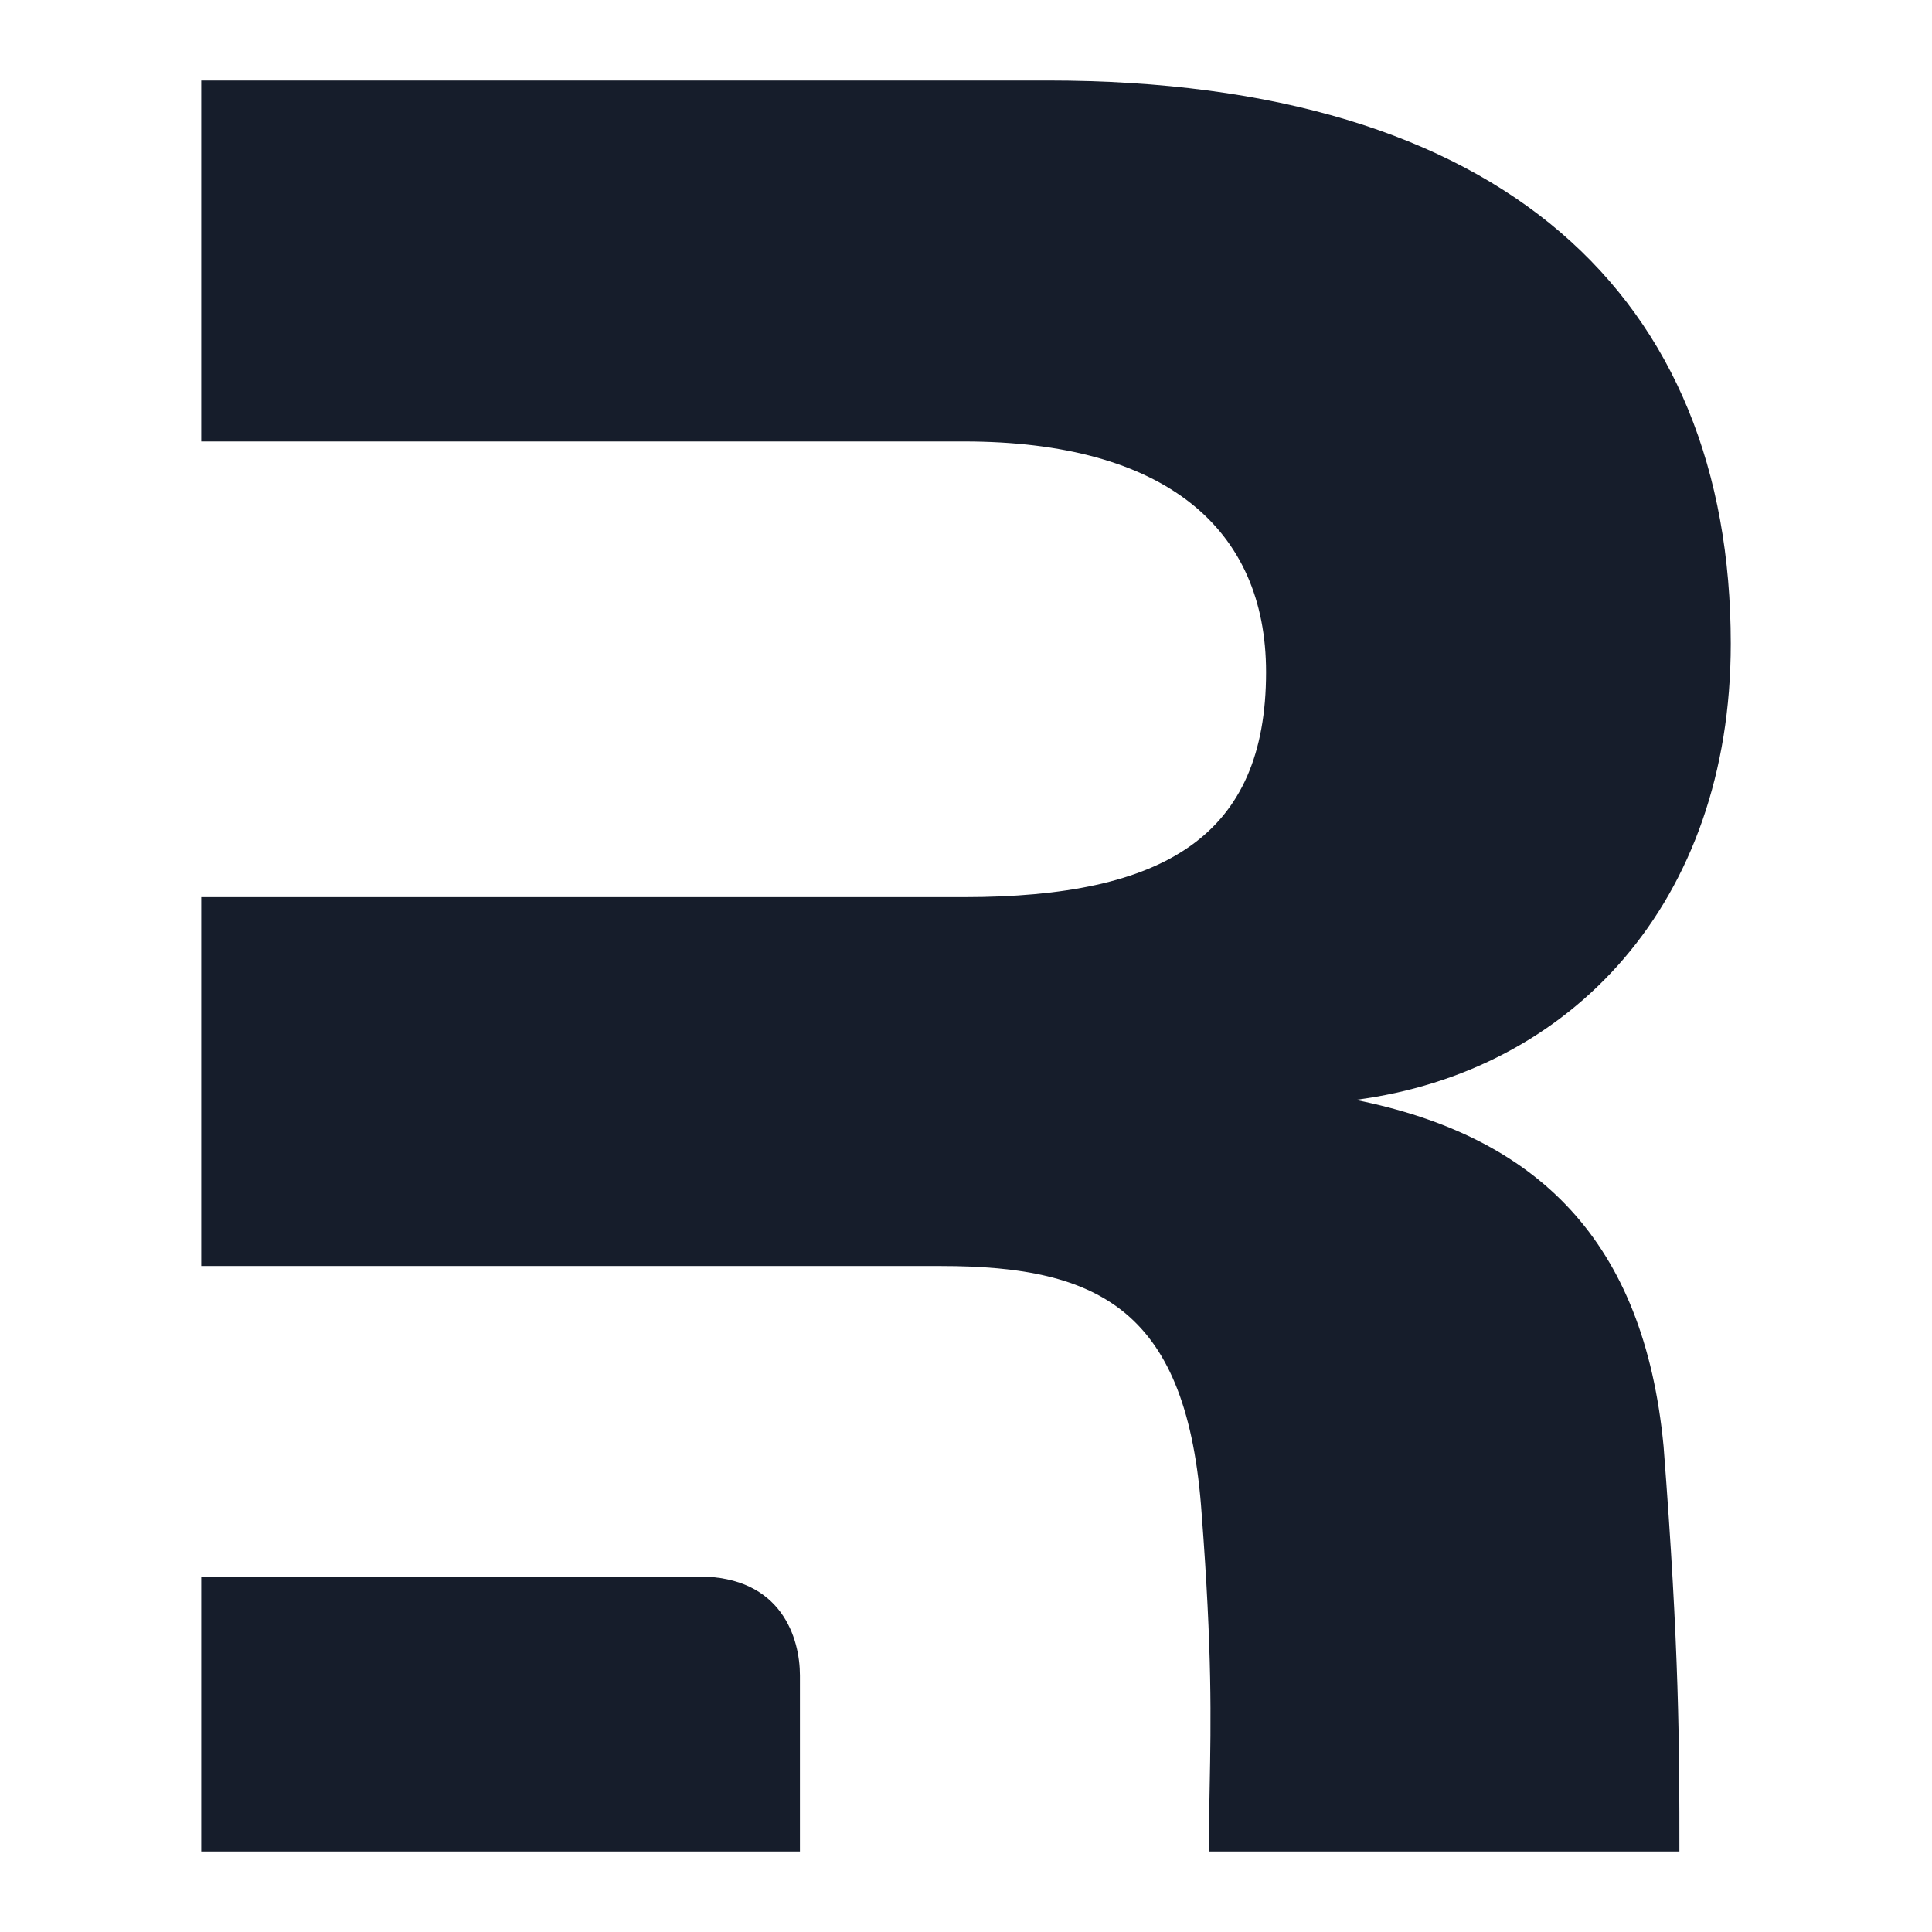 <svg width="48" height="48" viewBox="0 0 48 48" fill="none" xmlns="http://www.w3.org/2000/svg">
<g clip-path="url(#clip0_6105_27533)">
<path fill-rule="evenodd" clip-rule="evenodd" d="M41.331 35.932C41.724 41.016 41.724 43.399 41.724 46H30.033C30.033 45.433 30.044 44.915 30.054 44.389C30.085 42.756 30.118 41.052 29.855 37.611C29.507 32.574 27.351 31.454 23.387 31.454H19.875H5V22.289H23.944C28.951 22.289 31.455 20.757 31.455 16.699C31.455 13.131 28.951 10.968 23.944 10.968H5V2H26.03C37.367 2 43 7.387 43 15.993C43 22.429 39.036 26.627 33.68 27.326C38.201 28.236 40.844 30.825 41.331 35.932Z" fill="#161D2B"/>
<path d="M5 46V39.168H17.361C19.426 39.168 19.874 40.709 19.874 41.627V46H5Z" fill="#161D2B"/>
</g>
<defs>
<clipPath id="clip0_6105_27533">
<rect width="38" height="44" fill="white" transform="translate(5 2)"/>
</clipPath>
</defs>
</svg>
